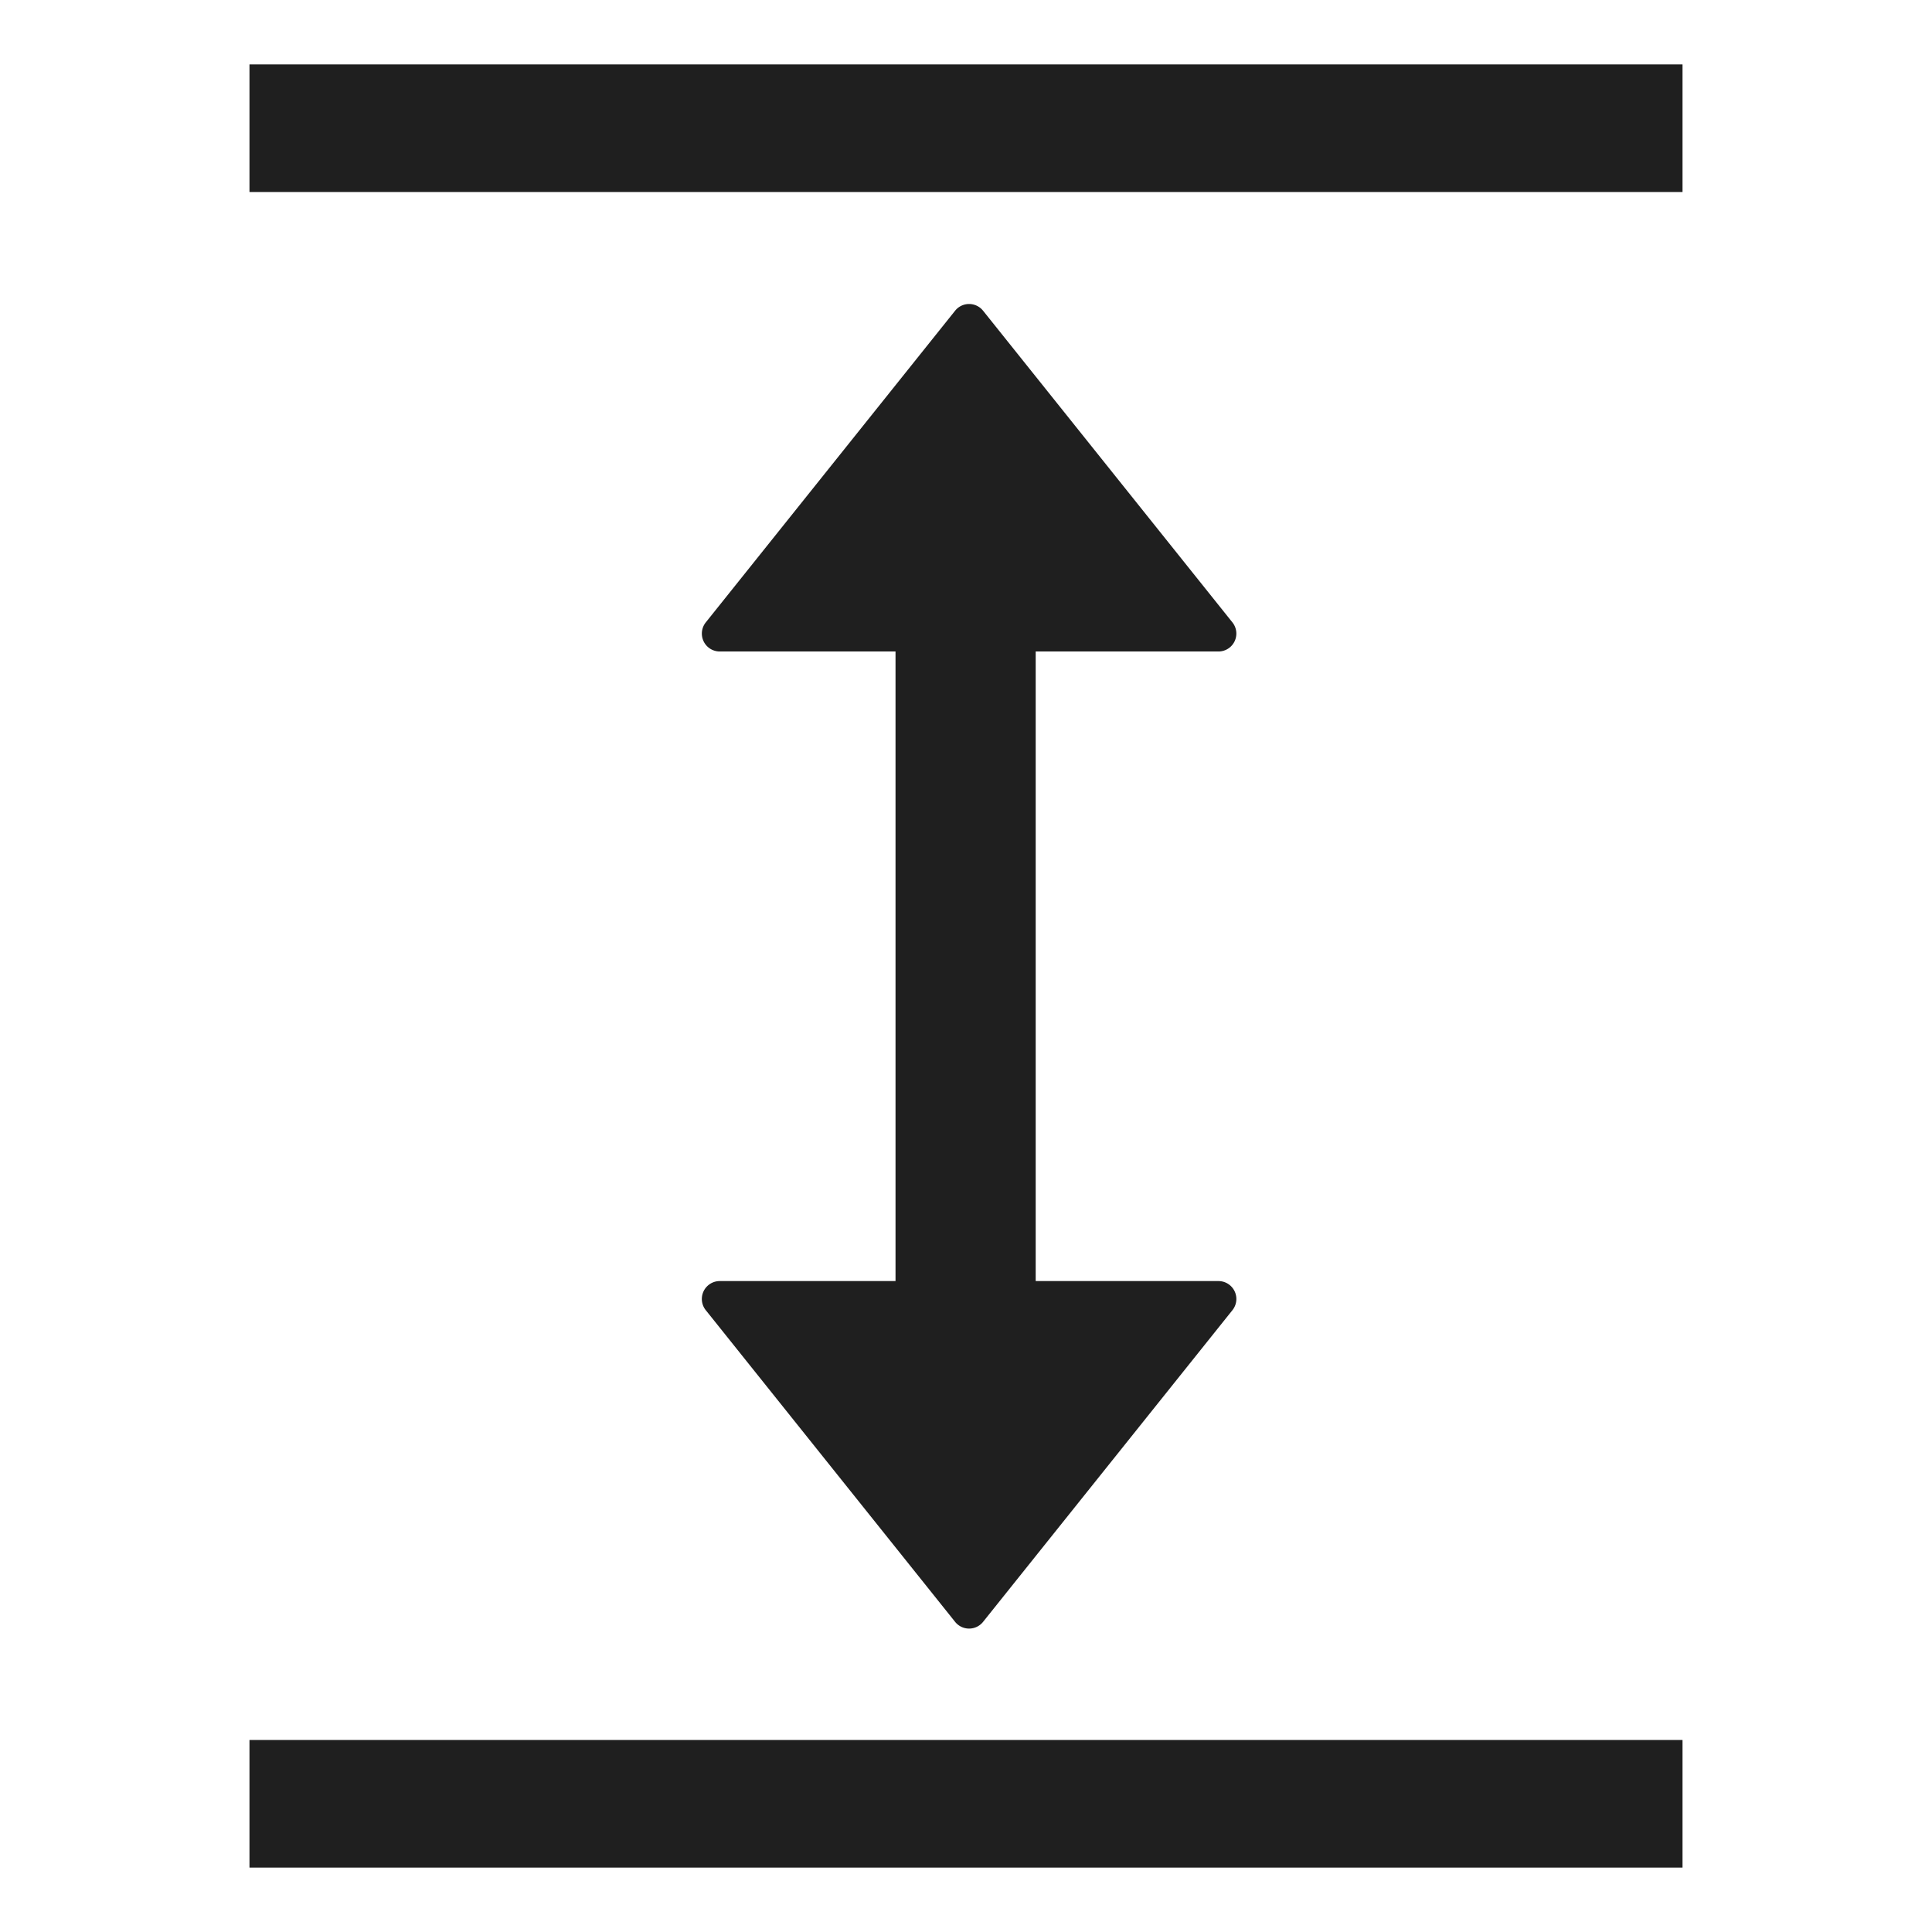 <svg width="100" height="100" viewBox="0 0 100 100" xmlns="http://www.w3.org/2000/svg"><g fill="#1F1F1F" fill-rule="evenodd"><path d="M87.087 3.333v6.605H12.913V3.333zM87.087 90.062v6.605H12.913v-6.605zM49.38 26.597h1.2a3.028 3.028 0 0 1 3.027 3.027v40.303a3.028 3.028 0 0 1-3.028 3.028H49.38a3.028 3.028 0 0 1-3.028-3.028V29.624a3.028 3.028 0 0 1 3.028-3.027z"/><path d="M50.884 16.083L63.79 32.215a.927.927 0 0 1-.724 1.506H37.255a.927.927 0 0 1-.724-1.506l12.905-16.132a.927.927 0 0 1 1.448 0zM50.884 83.947L63.79 67.815a.927.927 0 0 0-.724-1.507H37.255a.927.927 0 0 0-.724 1.507l12.905 16.132a.927.927 0 0 0 1.448 0z"/></g></svg>